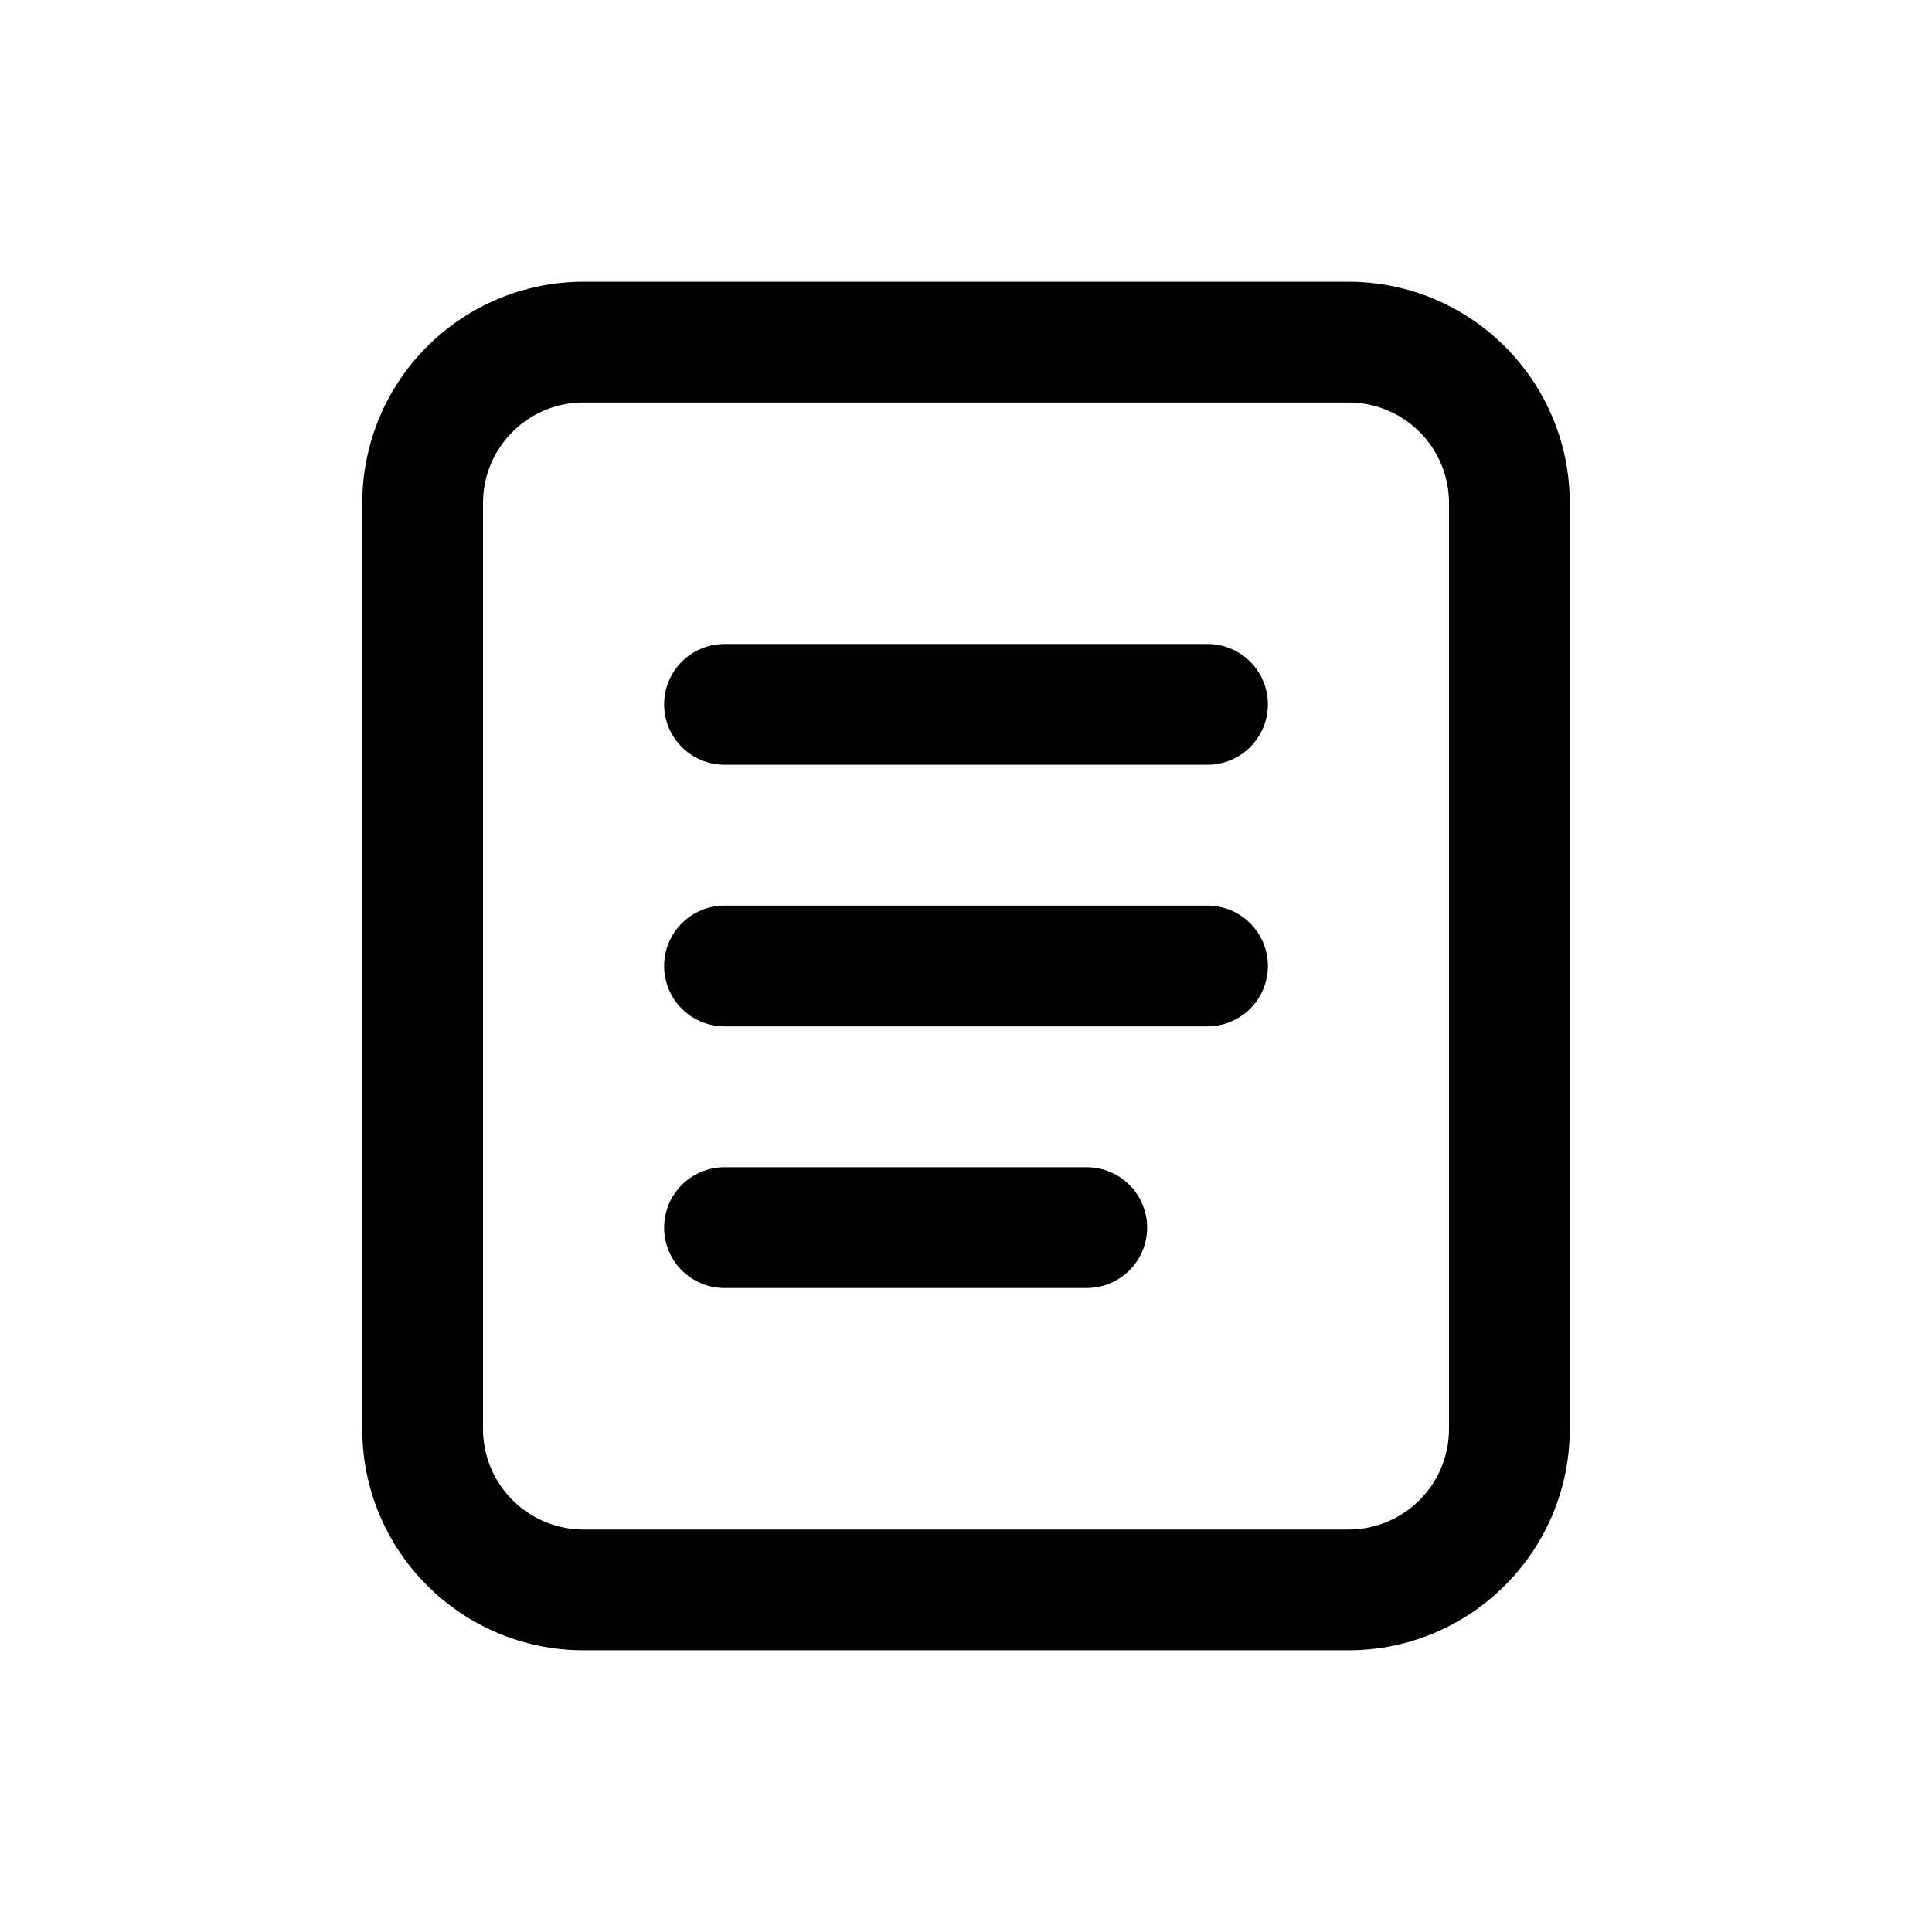 <svg viewBox="0 0 1024 1024" version="1.1" width="1em" height="1em" fill="currentColor"
  xmlns="http://www.w3.org/2000/svg">
  <path d="M384 480a32 32 0 0 0 0 64h256a32 32 0 0 0 0-64H384zM352 373.333A32 32 0 0 1 384 341.333h256a32 32 0 0 1 0 64H384a32 32 0 0 1-32-32zM384 618.667a32 32 0 0 0 0 64h192a32 32 0 0 0 0-64h-192z"></path>
  <path d="M309.333 149.333A117.312 117.312 0 0 0 192 266.667v490.667c0 64.811 52.523 117.333 117.333 117.333h405.333c64.811 0 117.333-52.523 117.333-117.333v-490.667C832 201.856 779.477 149.333 714.667 149.333h-405.333zM256 266.667c0-29.483 23.851-53.333 53.333-53.333h405.333c29.483 0 53.333 23.851 53.333 53.333v490.667c0 29.483-23.851 53.333-53.333 53.333h-405.333a53.312 53.312 0 0 1-53.333-53.333v-490.667z"></path>
</svg>
